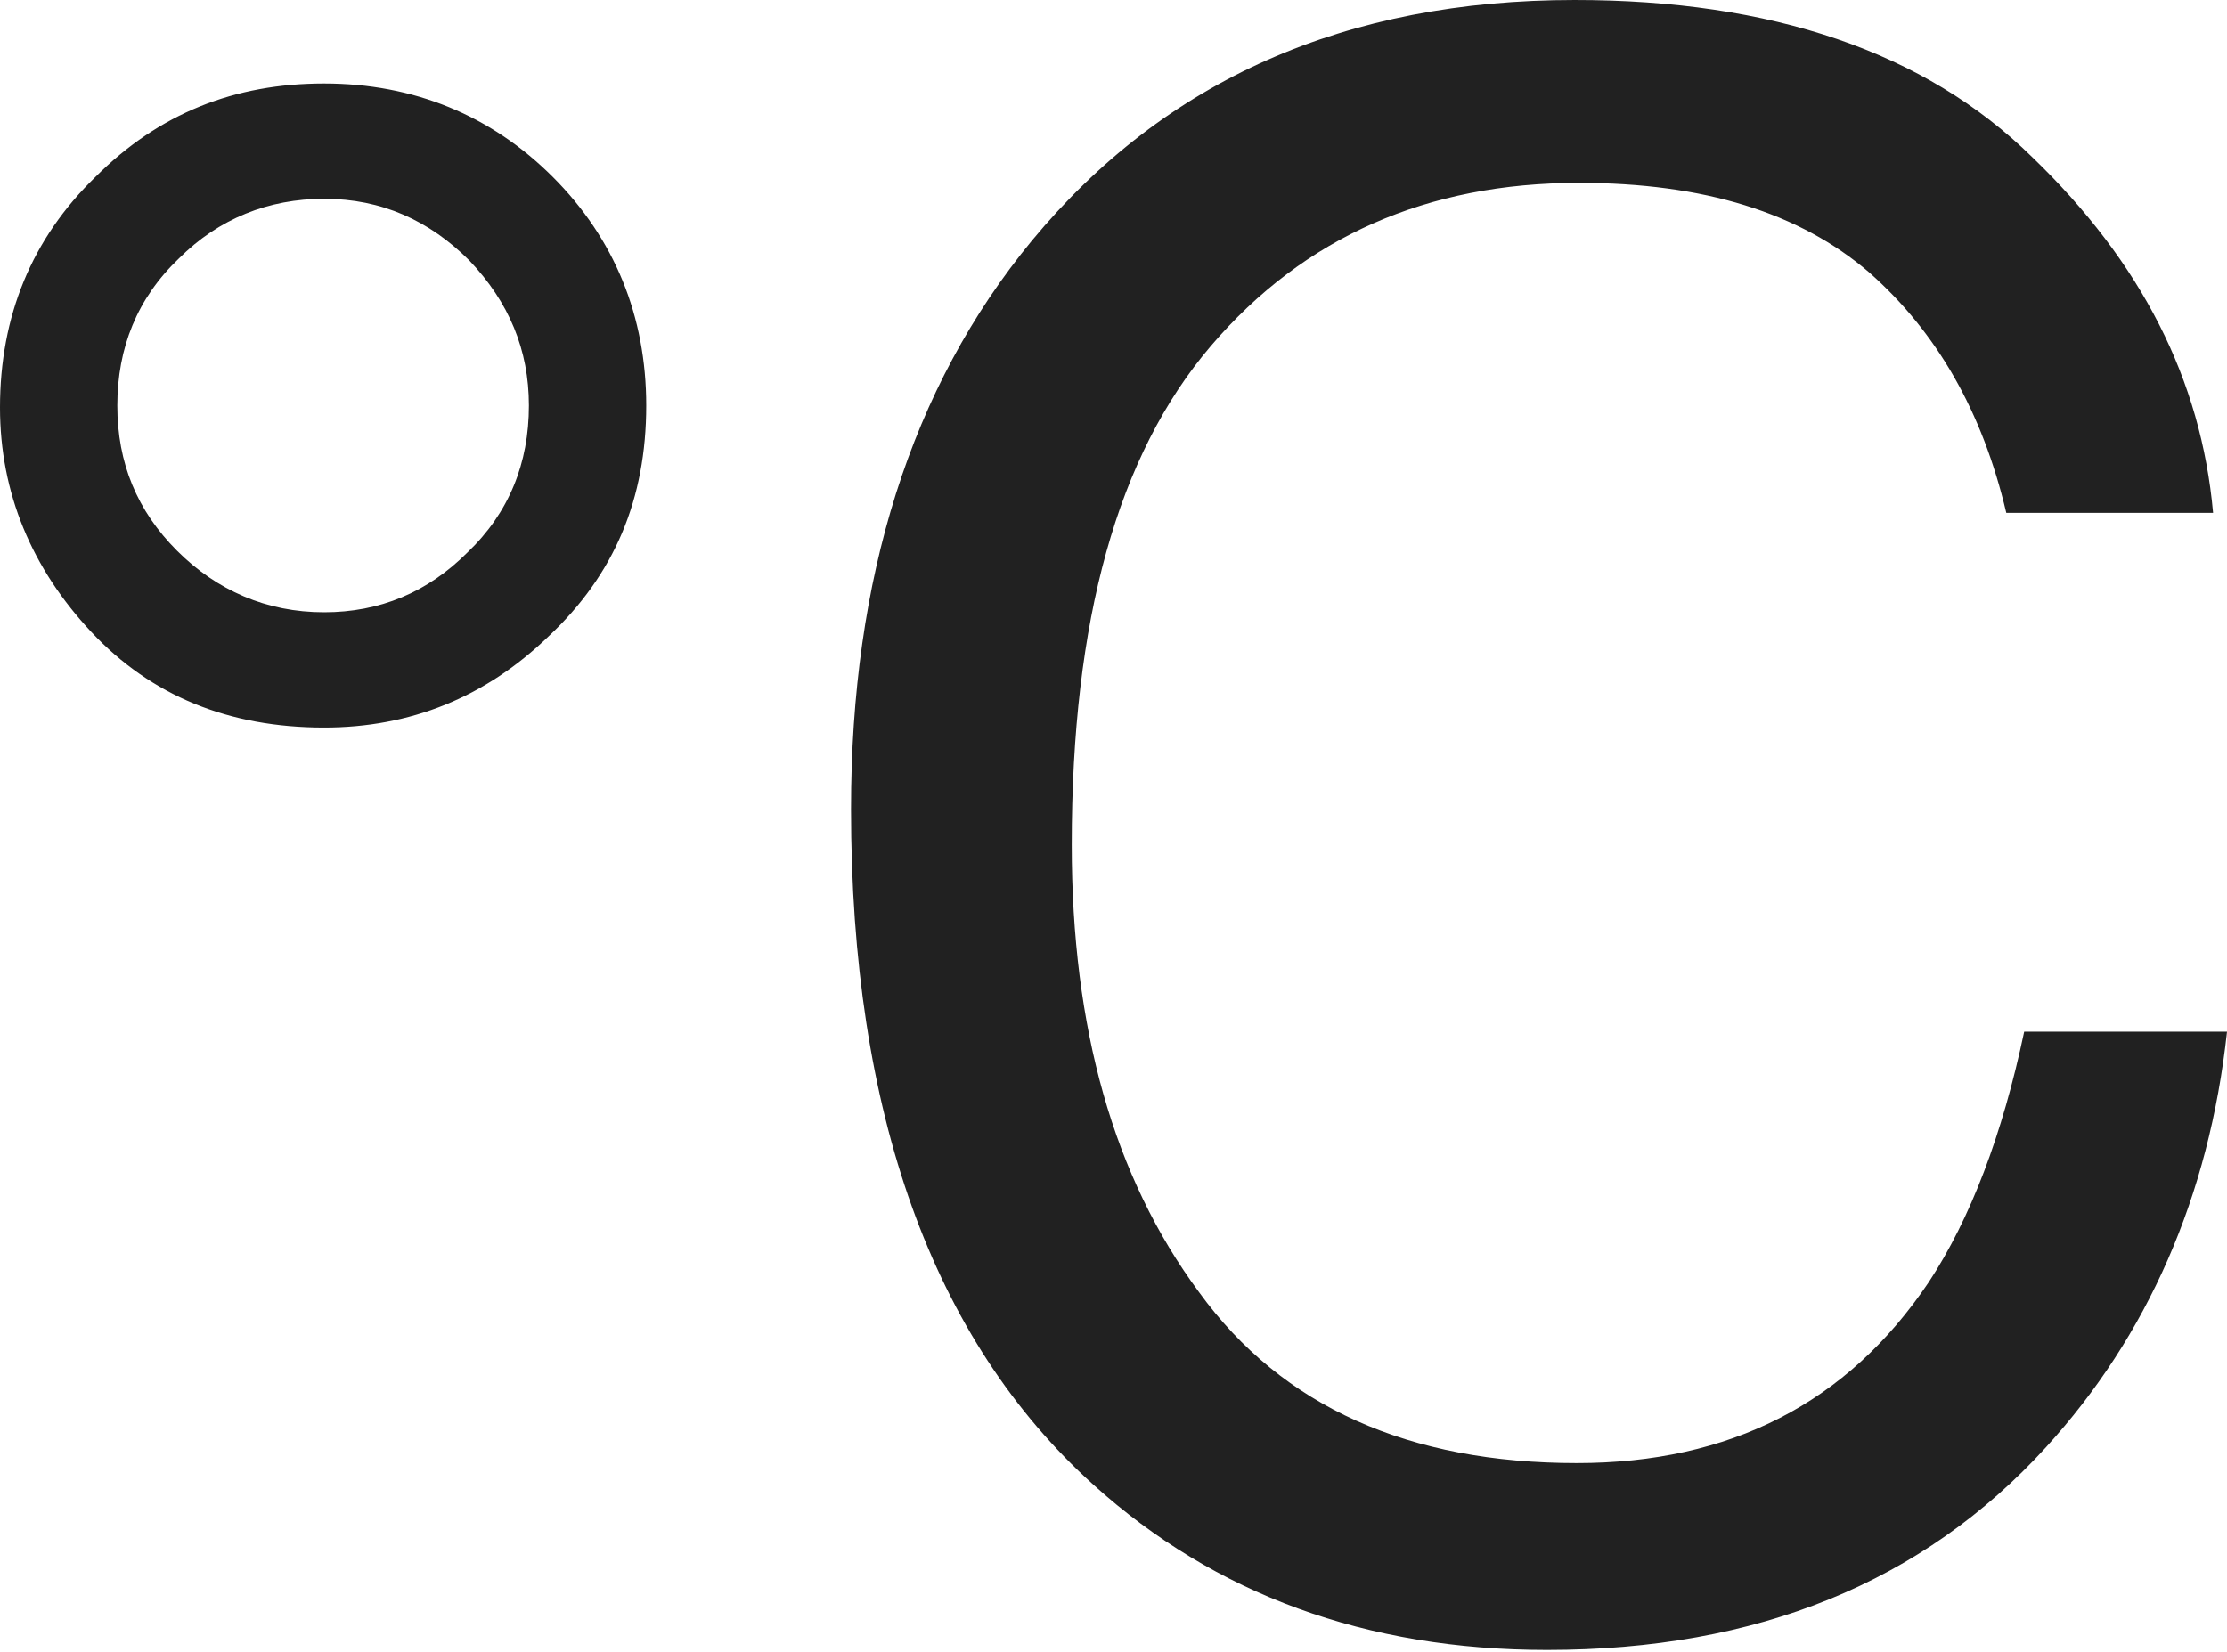 <?xml version="1.0" encoding="utf-8"?>
<!-- Generator: Adobe Illustrator 19.1.0, SVG Export Plug-In . SVG Version: 6.00 Build 0)  -->
<svg version="1.1" id="Ebene_1" xmlns="http://www.w3.org/2000/svg" xmlns:xlink="http://www.w3.org/1999/xlink" x="0px" y="0px"
	 viewBox="0 0 112 83.1" style="enable-background:new 0 0 112 83.1;" xml:space="preserve">
<style type="text/css">
	.st0{fill:#212121;}
</style>
<g>
	<path class="st0" d="M27.8,8.9c3.1,3.1,4.7,7,4.7,11.5c0,4.7-1.6,8.5-4.9,11.6c-3.2,3.1-7,4.6-11.3,4.6c-4.8,0-8.7-1.6-11.7-4.8
		c-3-3.2-4.6-7-4.6-11.3c0-4.6,1.6-8.5,4.8-11.6c3.2-3.2,7-4.7,11.5-4.7C20.8,4.2,24.7,5.8,27.8,8.9z M8.9,27.7c2,2,4.5,3.1,7.4,3.1
		c2.8,0,5.2-1,7.2-3c2.1-2,3.1-4.5,3.1-7.4c0-2.8-1-5.2-3-7.3c-2-2-4.4-3.1-7.3-3.1c-2.8,0-5.3,1-7.3,3c-2.1,2-3.1,4.5-3.1,7.4
		C5.9,23.3,6.9,25.7,8.9,27.7z M102.2,7.9c5.5,5.3,8.5,11.2,9.1,17.9h-10.4c-1.2-5.1-3.5-9.1-6.9-12.1c-3.5-3-8.3-4.5-14.6-4.5
		c-7.6,0-13.8,2.7-18.5,8.2c-4.7,5.5-7,13.8-7,25.1c0,9.2,2.1,16.7,6.4,22.5c4.2,5.8,10.6,8.6,19,8.6c7.7,0,13.6-3,17.7-9.1
		c2.1-3.2,3.7-7.4,4.8-12.6H112c-0.9,8.3-4,15.3-9.1,20.9c-6.2,6.8-14.5,10.2-25.1,10.2c-9.1,0-16.7-2.8-22.8-8.3
		c-8.1-7.3-12.2-18.7-12.2-34c0-11.6,3-21.2,9.1-28.6C58.6,4,67.7,0,79.2,0C89.1,0,96.8,2.6,102.2,7.9z"/>
</g>
<g>
</g>
<g>
</g>
<g>
</g>
<g>
</g>
<g>
</g>
<g>
</g>
</svg>
